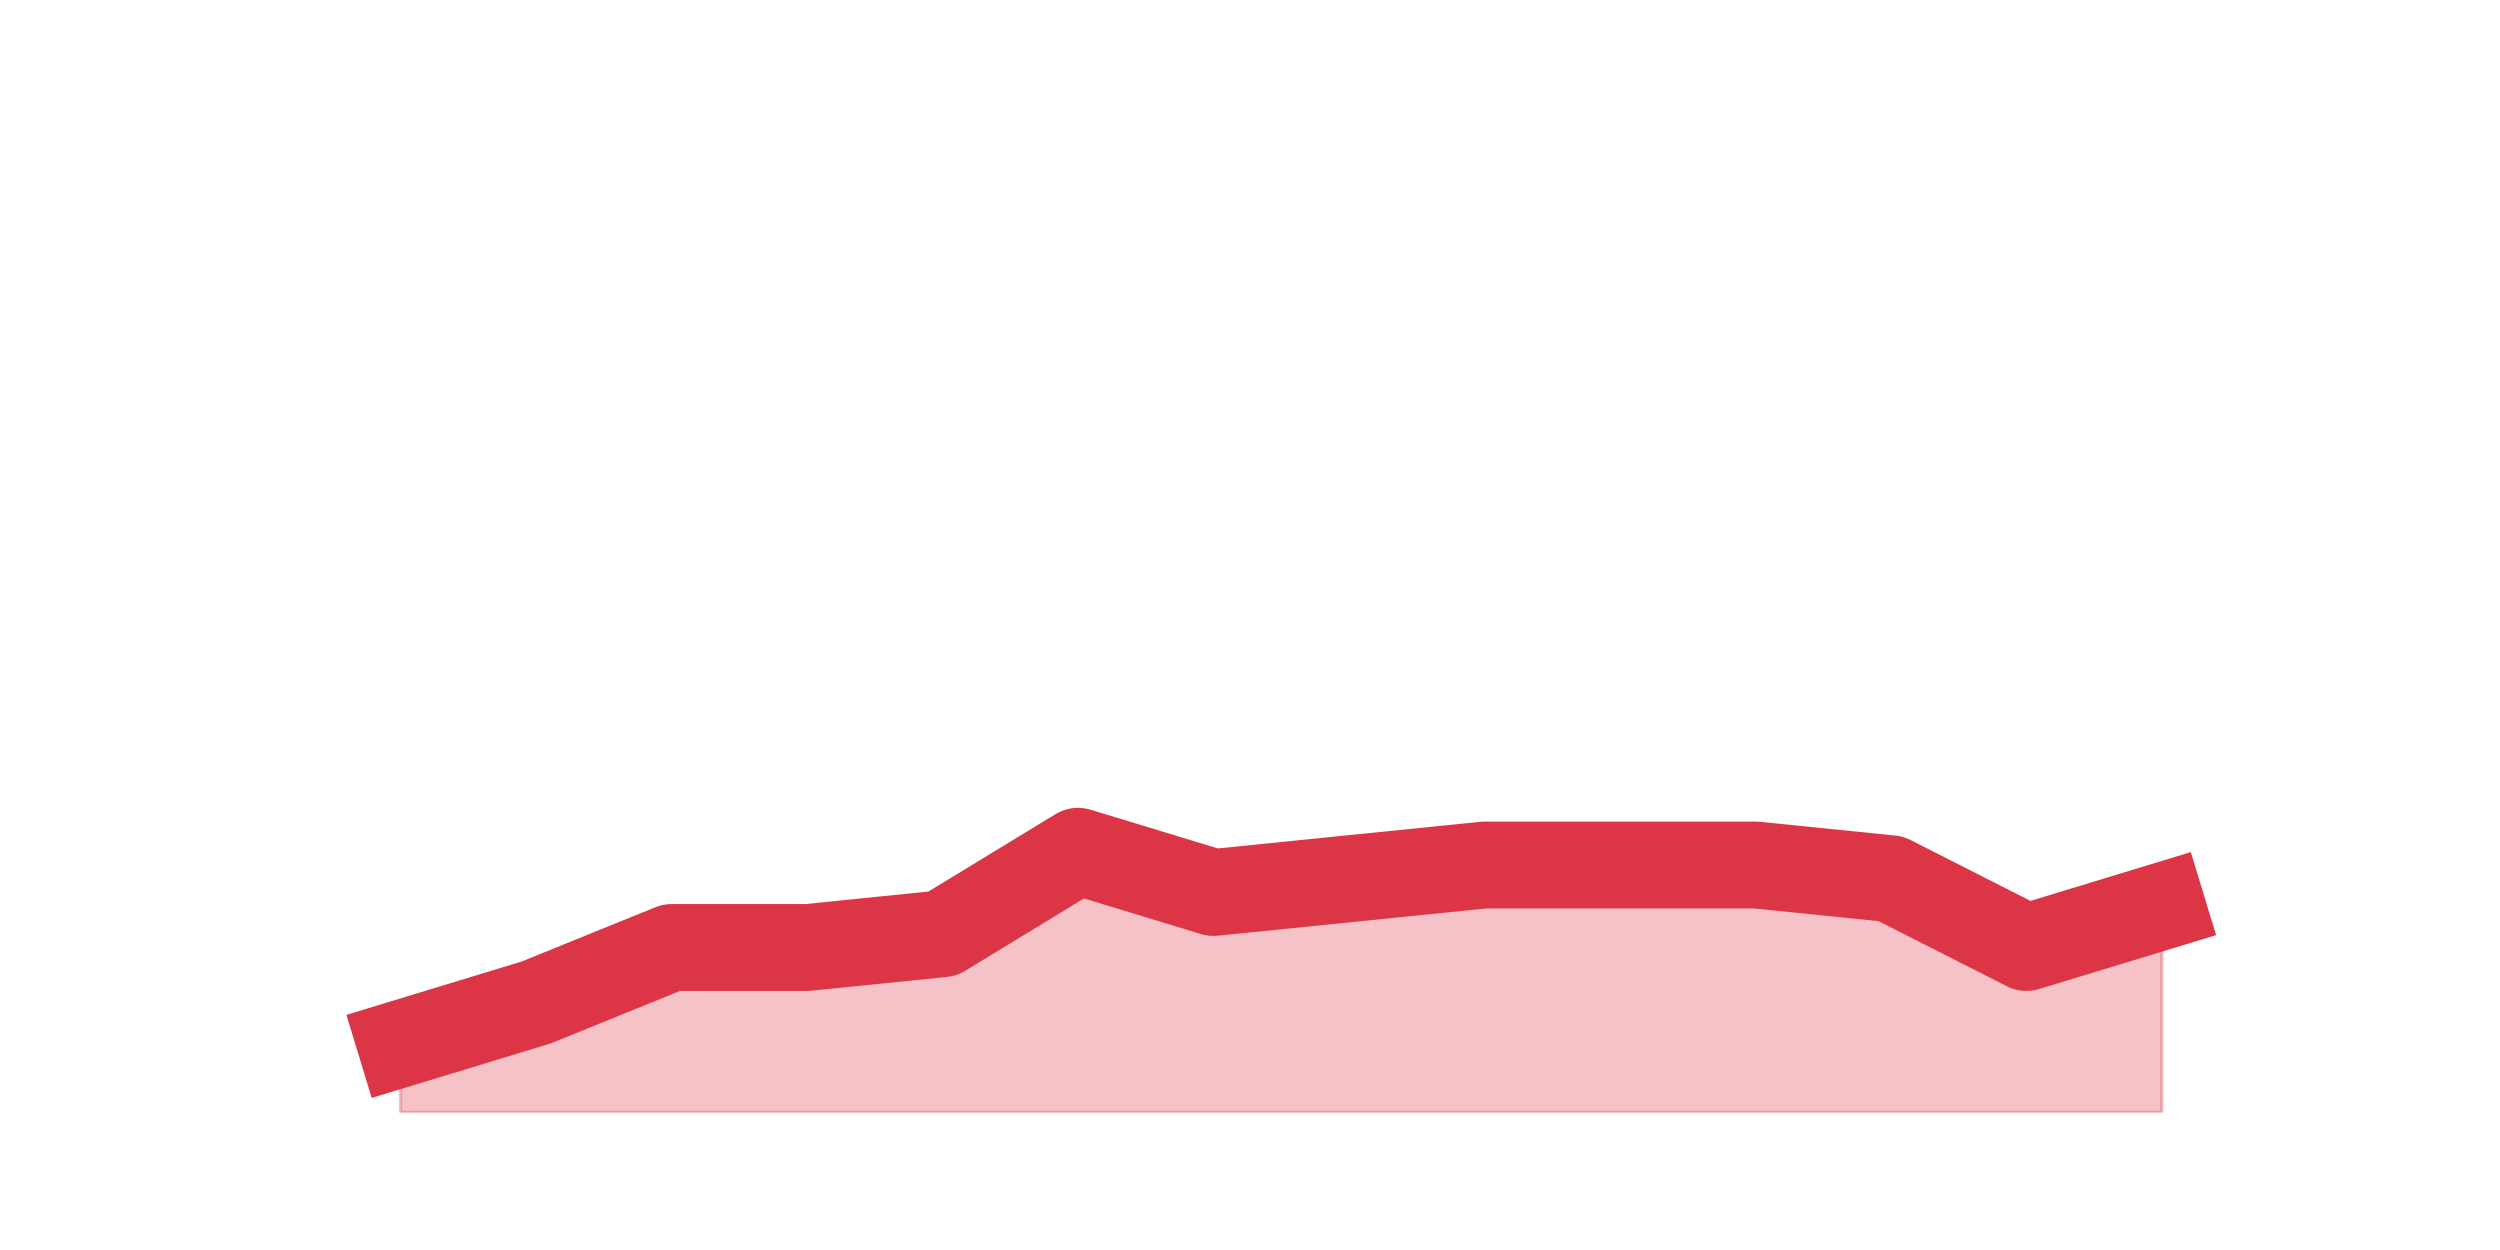 <?xml version="1.0" encoding="utf-8" standalone="no"?>
<!DOCTYPE svg PUBLIC "-//W3C//DTD SVG 1.1//EN"
  "http://www.w3.org/Graphics/SVG/1.1/DTD/svg11.dtd">
<svg height="360pt" version="1.1" viewBox="0 0 720 360" width="720pt" xmlns="http://www.w3.org/2000/svg" xmlns:xlink="http://www.w3.org/1999/xlink">
 <defs>
  <style type="text/css">*{stroke-linecap:butt;stroke-linejoin:round;}</style>
 </defs>
 <g id="figure_1">
  <g id="patch_1">
   <path d="M 0 360 
L 720 360 
L 720 0 
L 0 0 
z
" style="fill:none;"/>
  </g>
  <g id="axes_1">
   <g id="matplotlib.axis_1"/>
   <g id="matplotlib.axis_2"/>
   <g id="PolyCollection_1">
    <defs>
     <path d="M 115.364 -59.4 
L 115.364 -39.6 
L 154.385 -39.6 
L 193.406 -39.6 
L 232.427 -39.6 
L 271.448 -39.6 
L 310.469 -39.6 
L 349.49 -39.6 
L 388.51 -39.6 
L 427.531 -39.6 
L 466.552 -39.6 
L 505.573 -39.6 
L 544.594 -39.6 
L 583.615 -39.6 
L 622.636 -39.6 
L 622.636 -99 
L 622.636 -99 
L 583.615 -87.12 
L 544.594 -106.92 
L 505.573 -110.88 
L 466.552 -110.88 
L 427.531 -110.88 
L 388.51 -106.92 
L 349.49 -102.96 
L 310.469 -114.84 
L 271.448 -91.08 
L 232.427 -87.12 
L 193.406 -87.12 
L 154.385 -71.28 
L 115.364 -59.4 
z
" id="m349120a474" style="stroke:#dc3545;stroke-opacity:0.3;"/>
    </defs>
    <g clip-path="url(#p7925cb097f)">
     <use style="fill:#dc3545;fill-opacity:0.3;stroke:#dc3545;stroke-opacity:0.3;" x="0" xlink:href="#m349120a474" y="360"/>
    </g>
   </g>
   <g id="line2d_1">
    <path clip-path="url(#p7925cb097f)" d="M 115.364 300.6 
L 154.385 288.72 
L 193.406 272.88 
L 232.427 272.88 
L 271.448 268.92 
L 310.469 245.16 
L 349.49 257.04 
L 388.51 253.08 
L 427.531 249.12 
L 466.552 249.12 
L 505.573 249.12 
L 544.594 253.08 
L 583.615 272.88 
L 622.636 261 
" style="fill:none;stroke:#dc3545;stroke-linecap:square;stroke-width:25;"/>
   </g>
  </g>
 </g>
 <defs>
  <clipPath id="p7925cb097f">
   <rect height="277.2" width="558" x="90" y="43.2"/>
  </clipPath>
 </defs>
</svg>
